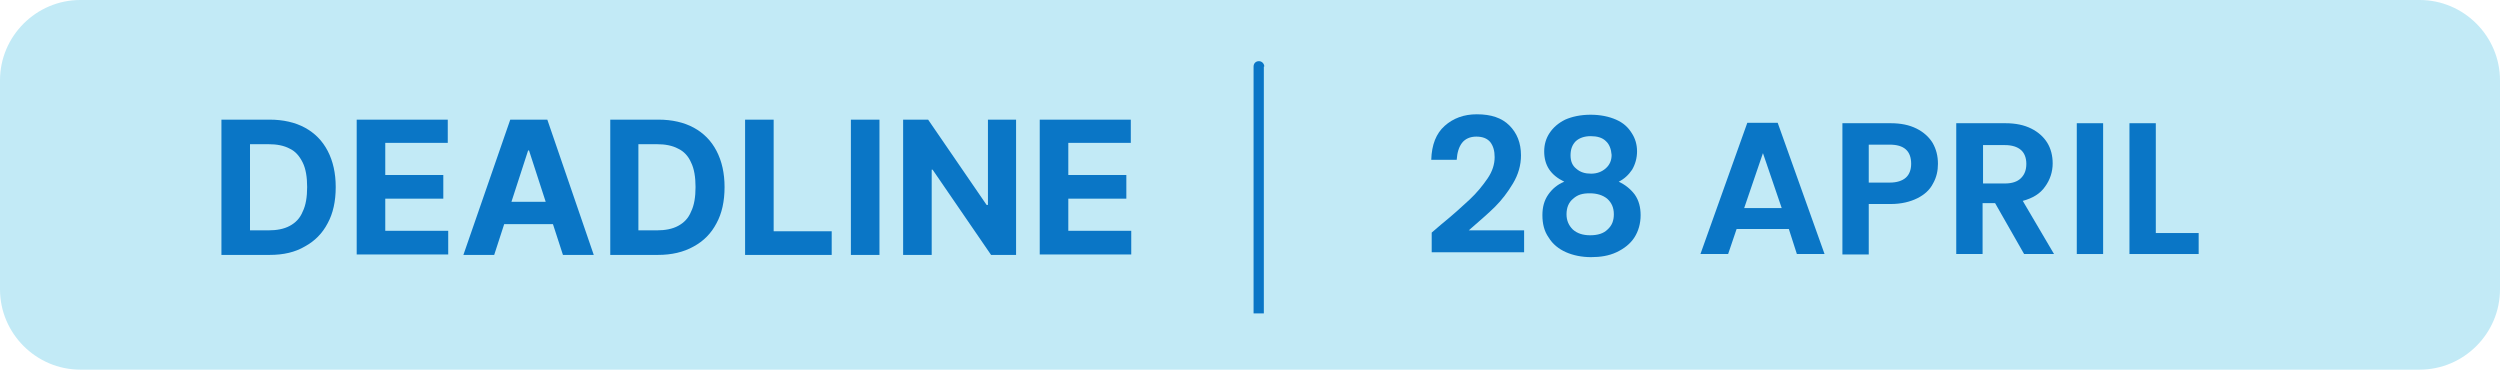 <?xml version="1.0" encoding="utf-8"?>
<!-- Generator: Adobe Illustrator 26.0.0, SVG Export Plug-In . SVG Version: 6.00 Build 0)  -->
<svg version="1.1" id="Layer_1" xmlns="http://www.w3.org/2000/svg" xmlns:xlink="http://www.w3.org/1999/xlink" x="0px" y="0px"
	 viewBox="0 0 560 83" style="enable-background:new 0 0 560 83;" xml:space="preserve">
<style type="text/css">
	.st0{fill:#C2EAF6;}
	.st1{fill:#0A76C6;}
</style>
<path class="st0" d="M18,0h524c9.9,0,18,8.1,18,18v46.8c0,9.9-8.1,18-18,18H18c-9.9,0-18-8.1-18-18V18C0,8.1,8.1,0,18,0z"/>
<path class="st1" d="M283.2,14.9c0-0.6-0.5-1.2-1.2-1.2s-1.2,0.5-1.2,1.2H283.2z M280.8,14.9v55.3h2.3V14.9H280.8z"/>
<path class="st1" d="M60.4,57.1H49.6V26.8h10.8c3,0,5.7,0.6,7.9,1.8c2.2,1.2,3.9,2.9,5.1,5.2c1.2,2.3,1.8,5,1.8,8.1
	c0,3.2-0.6,5.9-1.8,8.1c-1.2,2.3-2.9,4-5.1,5.2C66.1,56.5,63.5,57.1,60.4,57.1z M56,51.6h4.1c1.9,0,3.5-0.3,4.8-1
	c1.3-0.7,2.3-1.7,2.9-3.2c0.7-1.4,1-3.3,1-5.5c0-2.2-0.3-4.1-1-5.5c-0.7-1.4-1.6-2.5-2.9-3.1c-1.3-0.7-2.9-1-4.8-1H56V51.6z
	 M79.9,57.1V26.8h20.4V32h-14v7.2h13v5.3h-13v7.2h14.1v5.3H79.9z M110.7,57.1h-6.9l10.5-30.3h8.3L133,57.1h-6.9l-7.6-23.4h-0.2
	L110.7,57.1z M110.2,45.2h16.2v5h-16.2V45.2z M147.4,57.1h-10.7V26.8h10.8c3,0,5.7,0.6,7.9,1.8c2.2,1.2,3.9,2.9,5.1,5.2
	c1.2,2.3,1.8,5,1.8,8.1c0,3.2-0.6,5.9-1.8,8.1c-1.2,2.3-2.9,4-5.1,5.2C153.1,56.5,150.4,57.1,147.4,57.1z M143,51.6h4.1
	c1.9,0,3.5-0.3,4.8-1c1.3-0.7,2.3-1.7,2.9-3.2c0.7-1.4,1-3.3,1-5.5c0-2.2-0.3-4.1-1-5.5c-0.6-1.4-1.6-2.5-2.9-3.1
	c-1.3-0.7-2.9-1-4.8-1H143V51.6z M166.9,57.1V26.8h6.4v25h13v5.3H166.9z M197,26.8v30.3h-6.4V26.8H197z M227.6,26.8v30.3H222
	L208.9,38h-0.2v19.1h-6.4V26.8h5.6l13.1,19.1h0.3V26.8H227.6z M232.9,57.1V26.8h20.4V32h-14v7.2h13v5.3h-13v7.2h14.1v5.3H232.9z"/>
<rect x="1053.4" y="-121.9" class="st0" width="247" height="203"/>
<rect x="-736.6" y="-119.9" class="st1" width="247" height="203"/>
<g>
	<path class="st1" d="M322.8,50.3c2.7-2.2,4.8-4.1,6.4-5.6c1.6-1.5,2.9-3.1,4-4.7c1.1-1.6,1.6-3.2,1.6-4.8c0-1.4-0.3-2.5-1-3.4
		c-0.7-0.8-1.7-1.2-3.1-1.2c-1.4,0-2.5,0.5-3.2,1.4s-1.1,2.2-1.2,3.8h-5.7c0.1-3.4,1.1-5.9,3-7.6c1.9-1.7,4.3-2.6,7.2-2.6
		c3.2,0,5.6,0.8,7.3,2.5c1.7,1.7,2.6,3.9,2.6,6.7c0,2.2-0.6,4.3-1.8,6.3c-1.2,2-2.5,3.7-4,5.2c-1.5,1.5-3.5,3.2-5.9,5.3h12.4v4.9
		h-20.7v-4.4L322.8,50.3z"/>
	<path class="st1" d="M345.9,33.9c0-1.5,0.4-2.9,1.2-4.1c0.8-1.2,1.9-2.2,3.5-3c1.6-0.7,3.5-1.1,5.7-1.1c2.2,0,4.1,0.4,5.7,1.1
		c1.6,0.7,2.7,1.7,3.5,3c0.8,1.2,1.2,2.6,1.2,4.1c0,1.5-0.4,2.9-1.1,4.1c-0.8,1.2-1.8,2.1-3,2.7c1.5,0.7,2.7,1.7,3.6,2.9
		c0.9,1.3,1.3,2.8,1.3,4.6c0,1.9-0.5,3.6-1.4,5s-2.3,2.5-4,3.3s-3.6,1.1-5.7,1.1c-2.1,0-4-0.4-5.6-1.1s-3-1.8-3.9-3.3
		c-1-1.4-1.4-3.1-1.4-5c0-1.8,0.4-3.3,1.3-4.6c0.9-1.3,2.1-2.3,3.6-2.9C347.3,39.2,345.9,37,345.9,33.9z M352.4,44.5
		c-1,0.8-1.5,2-1.5,3.5c0,1.4,0.5,2.5,1.4,3.4c1,0.9,2.3,1.3,3.9,1.3c1.7,0,3-0.4,3.9-1.3c1-0.9,1.4-2,1.4-3.4
		c0-1.5-0.5-2.6-1.5-3.5c-1-0.8-2.3-1.2-3.9-1.2S353.4,43.6,352.4,44.5z M359.7,31.6c-0.8-0.8-2-1.1-3.4-1.1c-1.4,0-2.5,0.4-3.3,1.1
		c-0.8,0.8-1.2,1.8-1.2,3.2c0,1.3,0.4,2.3,1.3,3c0.9,0.8,2,1.1,3.3,1.1s2.4-0.4,3.3-1.2c0.9-0.8,1.3-1.8,1.3-3
		C360.9,33.4,360.5,32.3,359.7,31.6z"/>
	<path class="st1" d="M400.7,51.3H389l-1.9,5.6h-6.2l10.5-29.4h6.8l10.5,29.4h-6.2L400.7,51.3z M399.1,46.6l-4.2-12.3l-4.2,12.3
		H399.1z"/>
	<path class="st1" d="M433,41.1c-0.7,1.4-1.9,2.5-3.5,3.3c-1.6,0.8-3.6,1.3-6,1.3h-4.9v11.3h-5.9V27.6h10.8c2.3,0,4.2,0.4,5.8,1.2
		c1.6,0.8,2.8,1.9,3.6,3.2c0.8,1.4,1.2,2.9,1.2,4.7C434.1,38.2,433.8,39.7,433,41.1z M426.9,39.8c0.8-0.7,1.2-1.8,1.2-3.1
		c0-2.9-1.6-4.3-4.8-4.3h-4.7v8.5h4.7C424.9,40.9,426.1,40.5,426.9,39.8z"/>
	<path class="st1" d="M453.4,56.9l-6.5-11.4h-2.8v11.4h-5.9V27.6h11c2.3,0,4.2,0.4,5.8,1.2s2.8,1.9,3.6,3.2s1.2,2.9,1.2,4.6
		c0,1.9-0.6,3.7-1.7,5.2c-1.1,1.6-2.8,2.6-5,3.2l7,11.9H453.4z M444.2,41.1h4.9c1.6,0,2.8-0.4,3.6-1.2c0.8-0.8,1.2-1.8,1.2-3.2
		c0-1.3-0.4-2.4-1.2-3.1c-0.8-0.7-2-1.1-3.6-1.1h-4.9V41.1z"/>
	<path class="st1" d="M471.1,27.6v29.3h-5.9V27.6H471.1z"/>
	<path class="st1" d="M482.8,52.2h9.7v4.7h-15.5V27.6h5.9V52.2z"/>
</g>
</svg>
